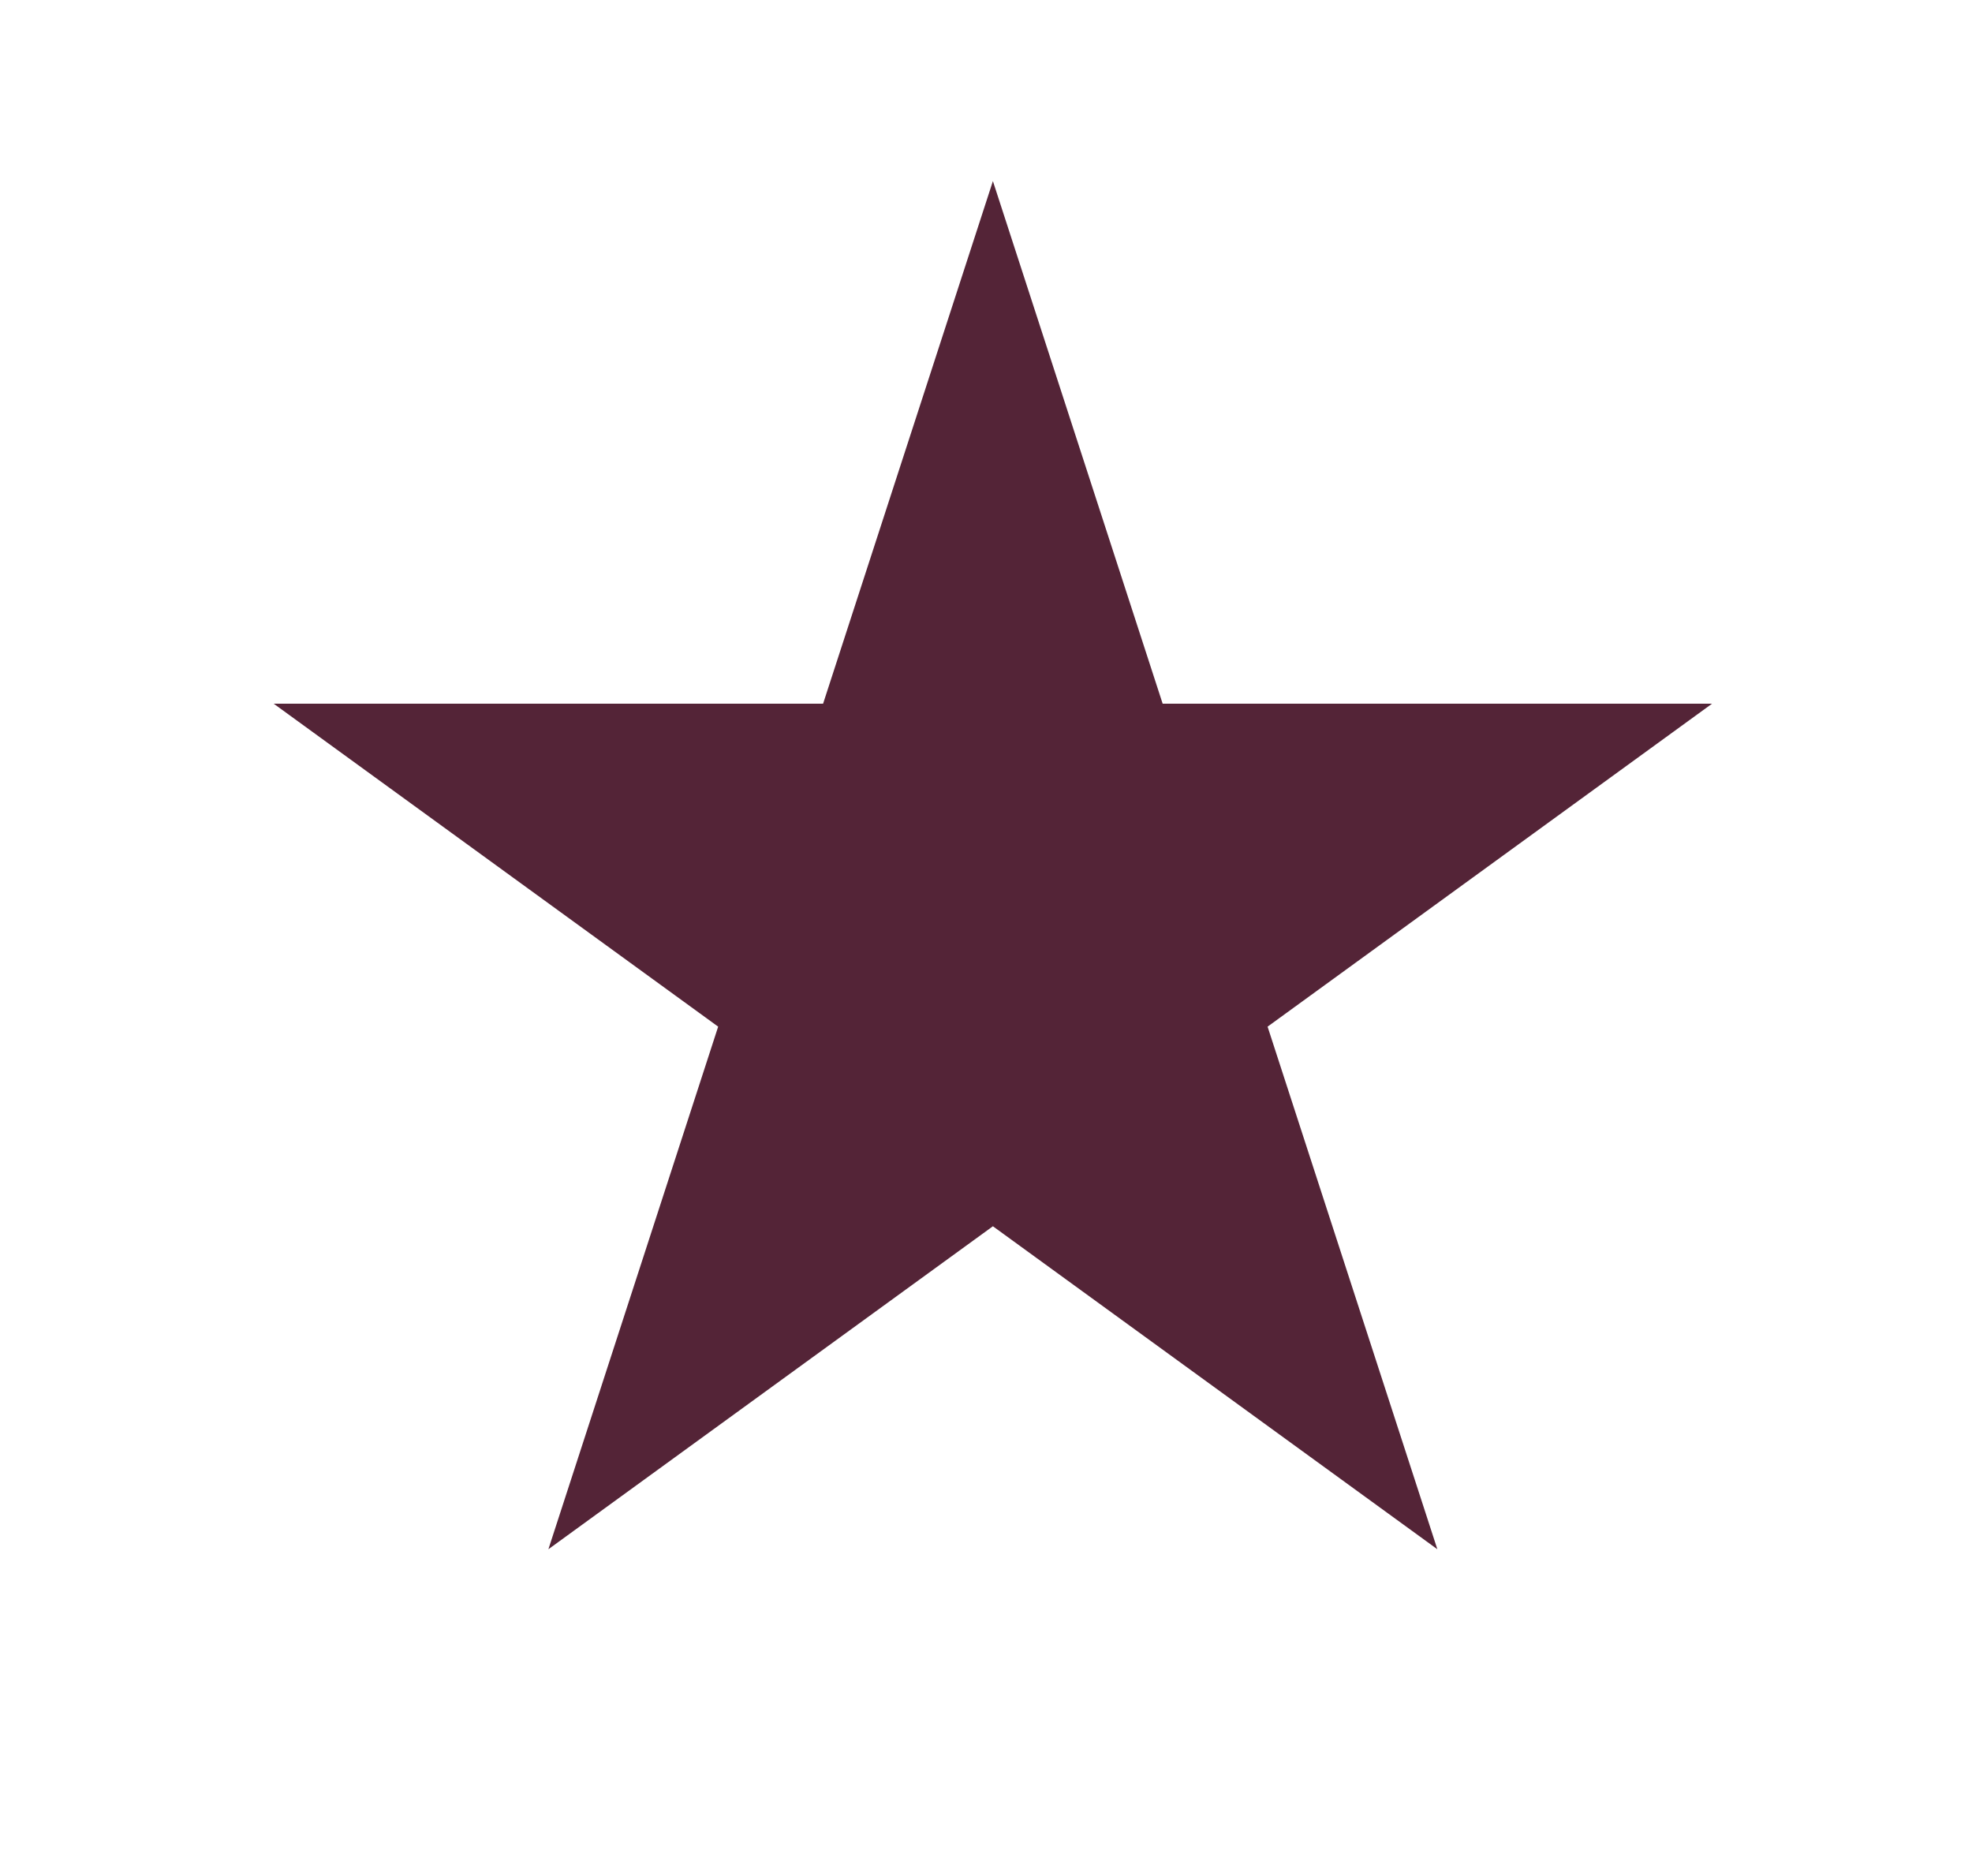 <?xml version="1.0" encoding="utf-8"?>
<!-- Generator: Adobe Illustrator 16.0.0, SVG Export Plug-In . SVG Version: 6.00 Build 0)  -->
<!DOCTYPE svg PUBLIC "-//W3C//DTD SVG 1.1//EN" "http://www.w3.org/Graphics/SVG/1.1/DTD/svg11.dtd">
<svg version="1.1" id="Layer_1" xmlns="http://www.w3.org/2000/svg" xmlns:xlink="http://www.w3.org/1999/xlink" x="0px" y="0px"
	 width="100px" height="95.104px" viewBox="0 0 100 95.104" enable-background="new 0 0 100 95.104" xml:space="preserve">
<polygon fill="#542437" points="50.35,9.182 58.958,35.679 86.819,35.679 64.279,52.055 72.888,78.552 50.35,62.176 27.809,78.552 
	36.418,52.055 13.878,35.679 41.739,35.679 "/>
</svg>
